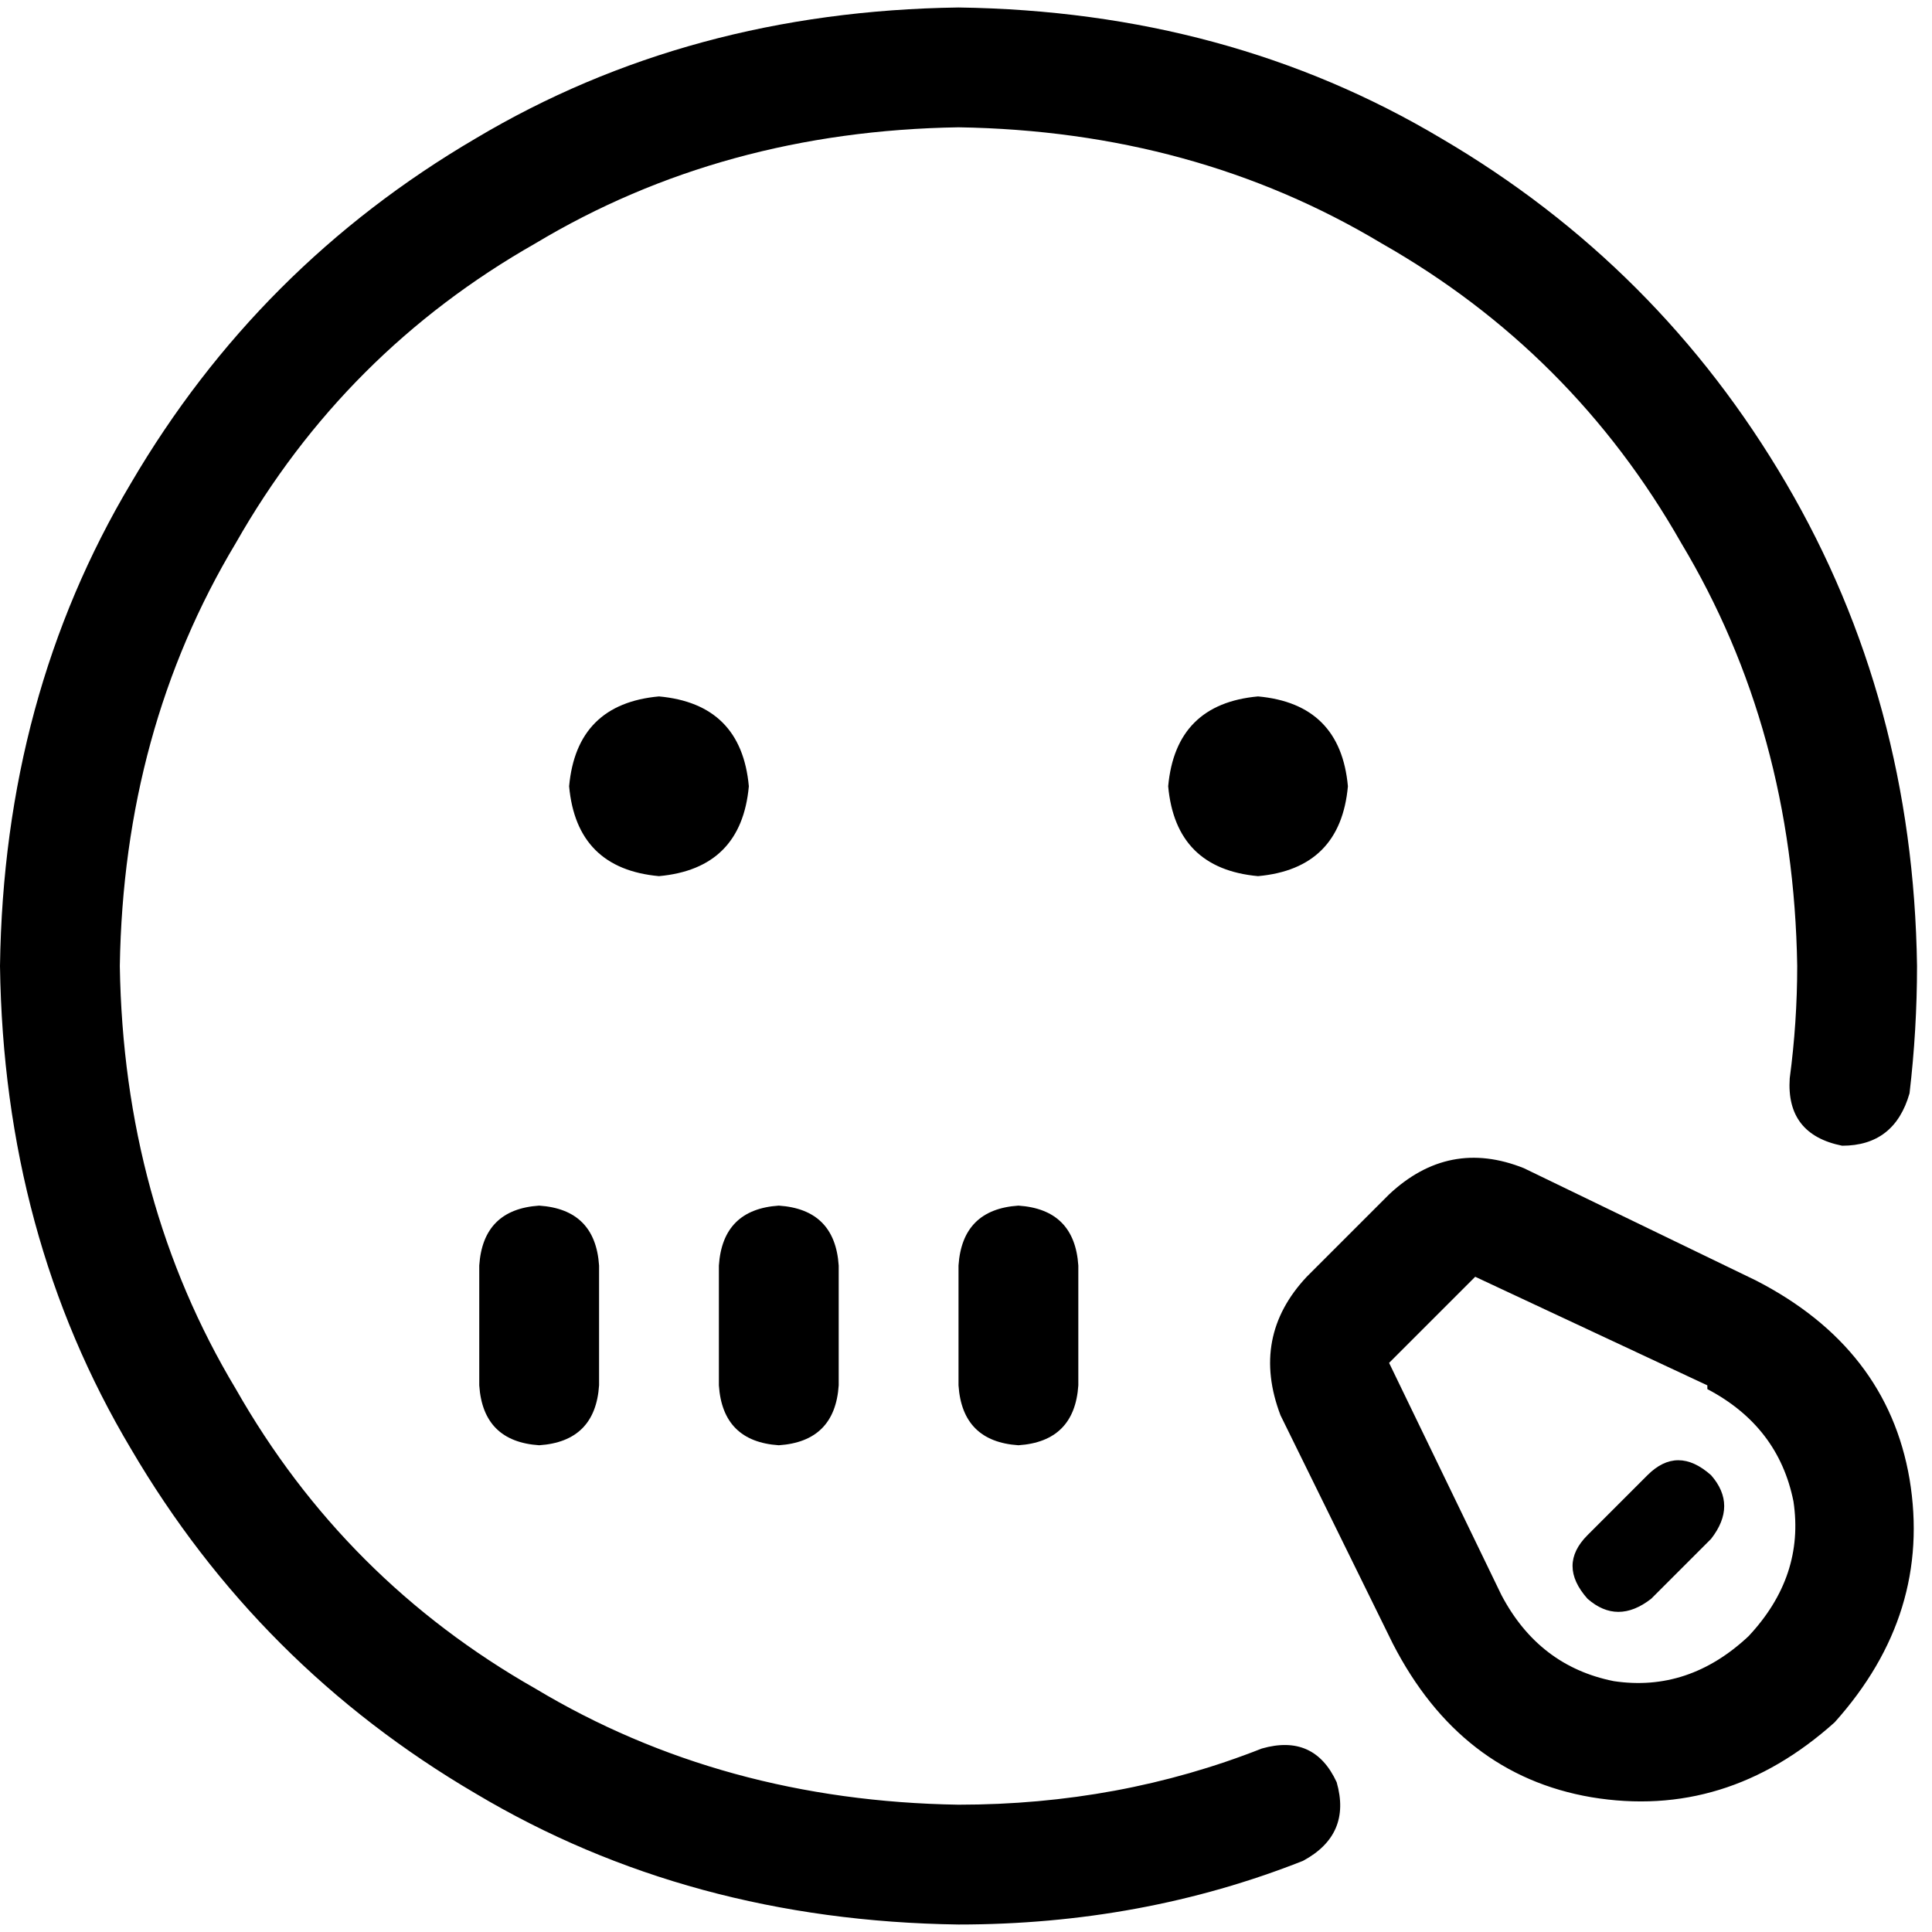 <svg xmlns="http://www.w3.org/2000/svg" viewBox="0 0 512 512">
  <path d="M 31.752 256 Q 32.744 193.488 62.512 143.876 L 62.512 143.876 Q 91.287 93.271 141.891 64.496 L 141.891 64.496 Q 191.504 34.729 254.016 33.736 Q 316.527 34.729 366.14 64.496 Q 416.744 93.271 445.519 143.876 Q 475.287 193.488 476.279 256 Q 476.279 270.884 474.295 285.767 Q 473.302 300.651 488.186 303.628 Q 502.077 303.628 506.046 289.736 Q 508.031 272.868 508.031 256 Q 507.039 185.55 473.302 128 Q 439.566 70.45 382.015 36.713 Q 325.457 2.977 254.016 1.984 Q 182.574 2.977 126.016 36.713 Q 68.465 70.45 34.729 128 Q 0.992 184.558 0 256 Q 0.992 327.442 34.729 384 Q 68.465 441.55 126.016 475.287 Q 182.574 509.023 254.016 510.015 Q 302.636 510.015 345.302 493.147 Q 358.202 486.202 354.233 472.31 Q 348.279 459.411 334.388 463.38 Q 296.682 478.264 254.016 478.264 Q 191.504 477.271 141.891 447.504 Q 91.287 418.729 62.512 368.124 Q 32.744 318.512 31.752 256 L 31.752 256 Z M 222.264 335.38 Q 221.271 320.496 206.388 319.504 Q 191.504 320.496 190.512 335.38 L 190.512 367.132 Q 191.504 382.015 206.388 383.008 Q 221.271 382.015 222.264 367.132 L 222.264 335.38 L 222.264 335.38 Z M 269.891 319.504 Q 255.008 320.496 254.016 335.38 L 254.016 367.132 Q 255.008 382.015 269.891 383.008 Q 284.775 382.015 285.767 367.132 L 285.767 335.38 Q 284.775 320.496 269.891 319.504 L 269.891 319.504 Z M 158.76 335.38 Q 157.767 320.496 142.884 319.504 Q 128 320.496 127.008 335.38 L 127.008 367.132 Q 128 382.015 142.884 383.008 Q 157.767 382.015 158.76 367.132 L 158.76 335.38 L 158.76 335.38 Z M 198.45 208.372 Q 196.465 186.543 174.636 184.558 Q 152.806 186.543 150.822 208.372 Q 152.806 230.202 174.636 232.186 Q 196.465 230.202 198.45 208.372 L 198.45 208.372 Z M 333.395 232.186 Q 355.225 230.202 357.209 208.372 Q 355.225 186.543 333.395 184.558 Q 311.566 186.543 309.581 208.372 Q 311.566 230.202 333.395 232.186 L 333.395 232.186 Z M 368.124 316.527 L 346.295 338.357 Q 331.411 354.233 339.349 375.07 L 369.116 435.597 Q 386.977 470.326 421.705 476.279 Q 457.426 482.233 486.202 456.434 Q 512 427.659 506.046 391.938 Q 500.093 357.209 465.364 339.349 L 403.845 309.581 Q 384 301.643 368.124 316.527 L 368.124 316.527 Z M 452.465 368.124 Q 471.318 378.046 475.287 397.891 L 475.287 397.891 Q 478.264 417.736 463.38 433.612 Q 447.504 448.496 427.659 445.519 Q 407.814 441.55 397.891 422.698 L 368.124 361.178 L 390.946 338.357 L 452.465 367.132 L 452.465 368.124 Z M 453.457 407.814 Q 460.403 398.884 453.457 390.946 Q 444.527 383.008 436.589 390.946 L 420.713 406.822 Q 412.775 414.76 420.713 423.69 Q 428.651 430.636 437.581 423.69 L 453.457 407.814 L 453.457 407.814 Z" />
</svg>
